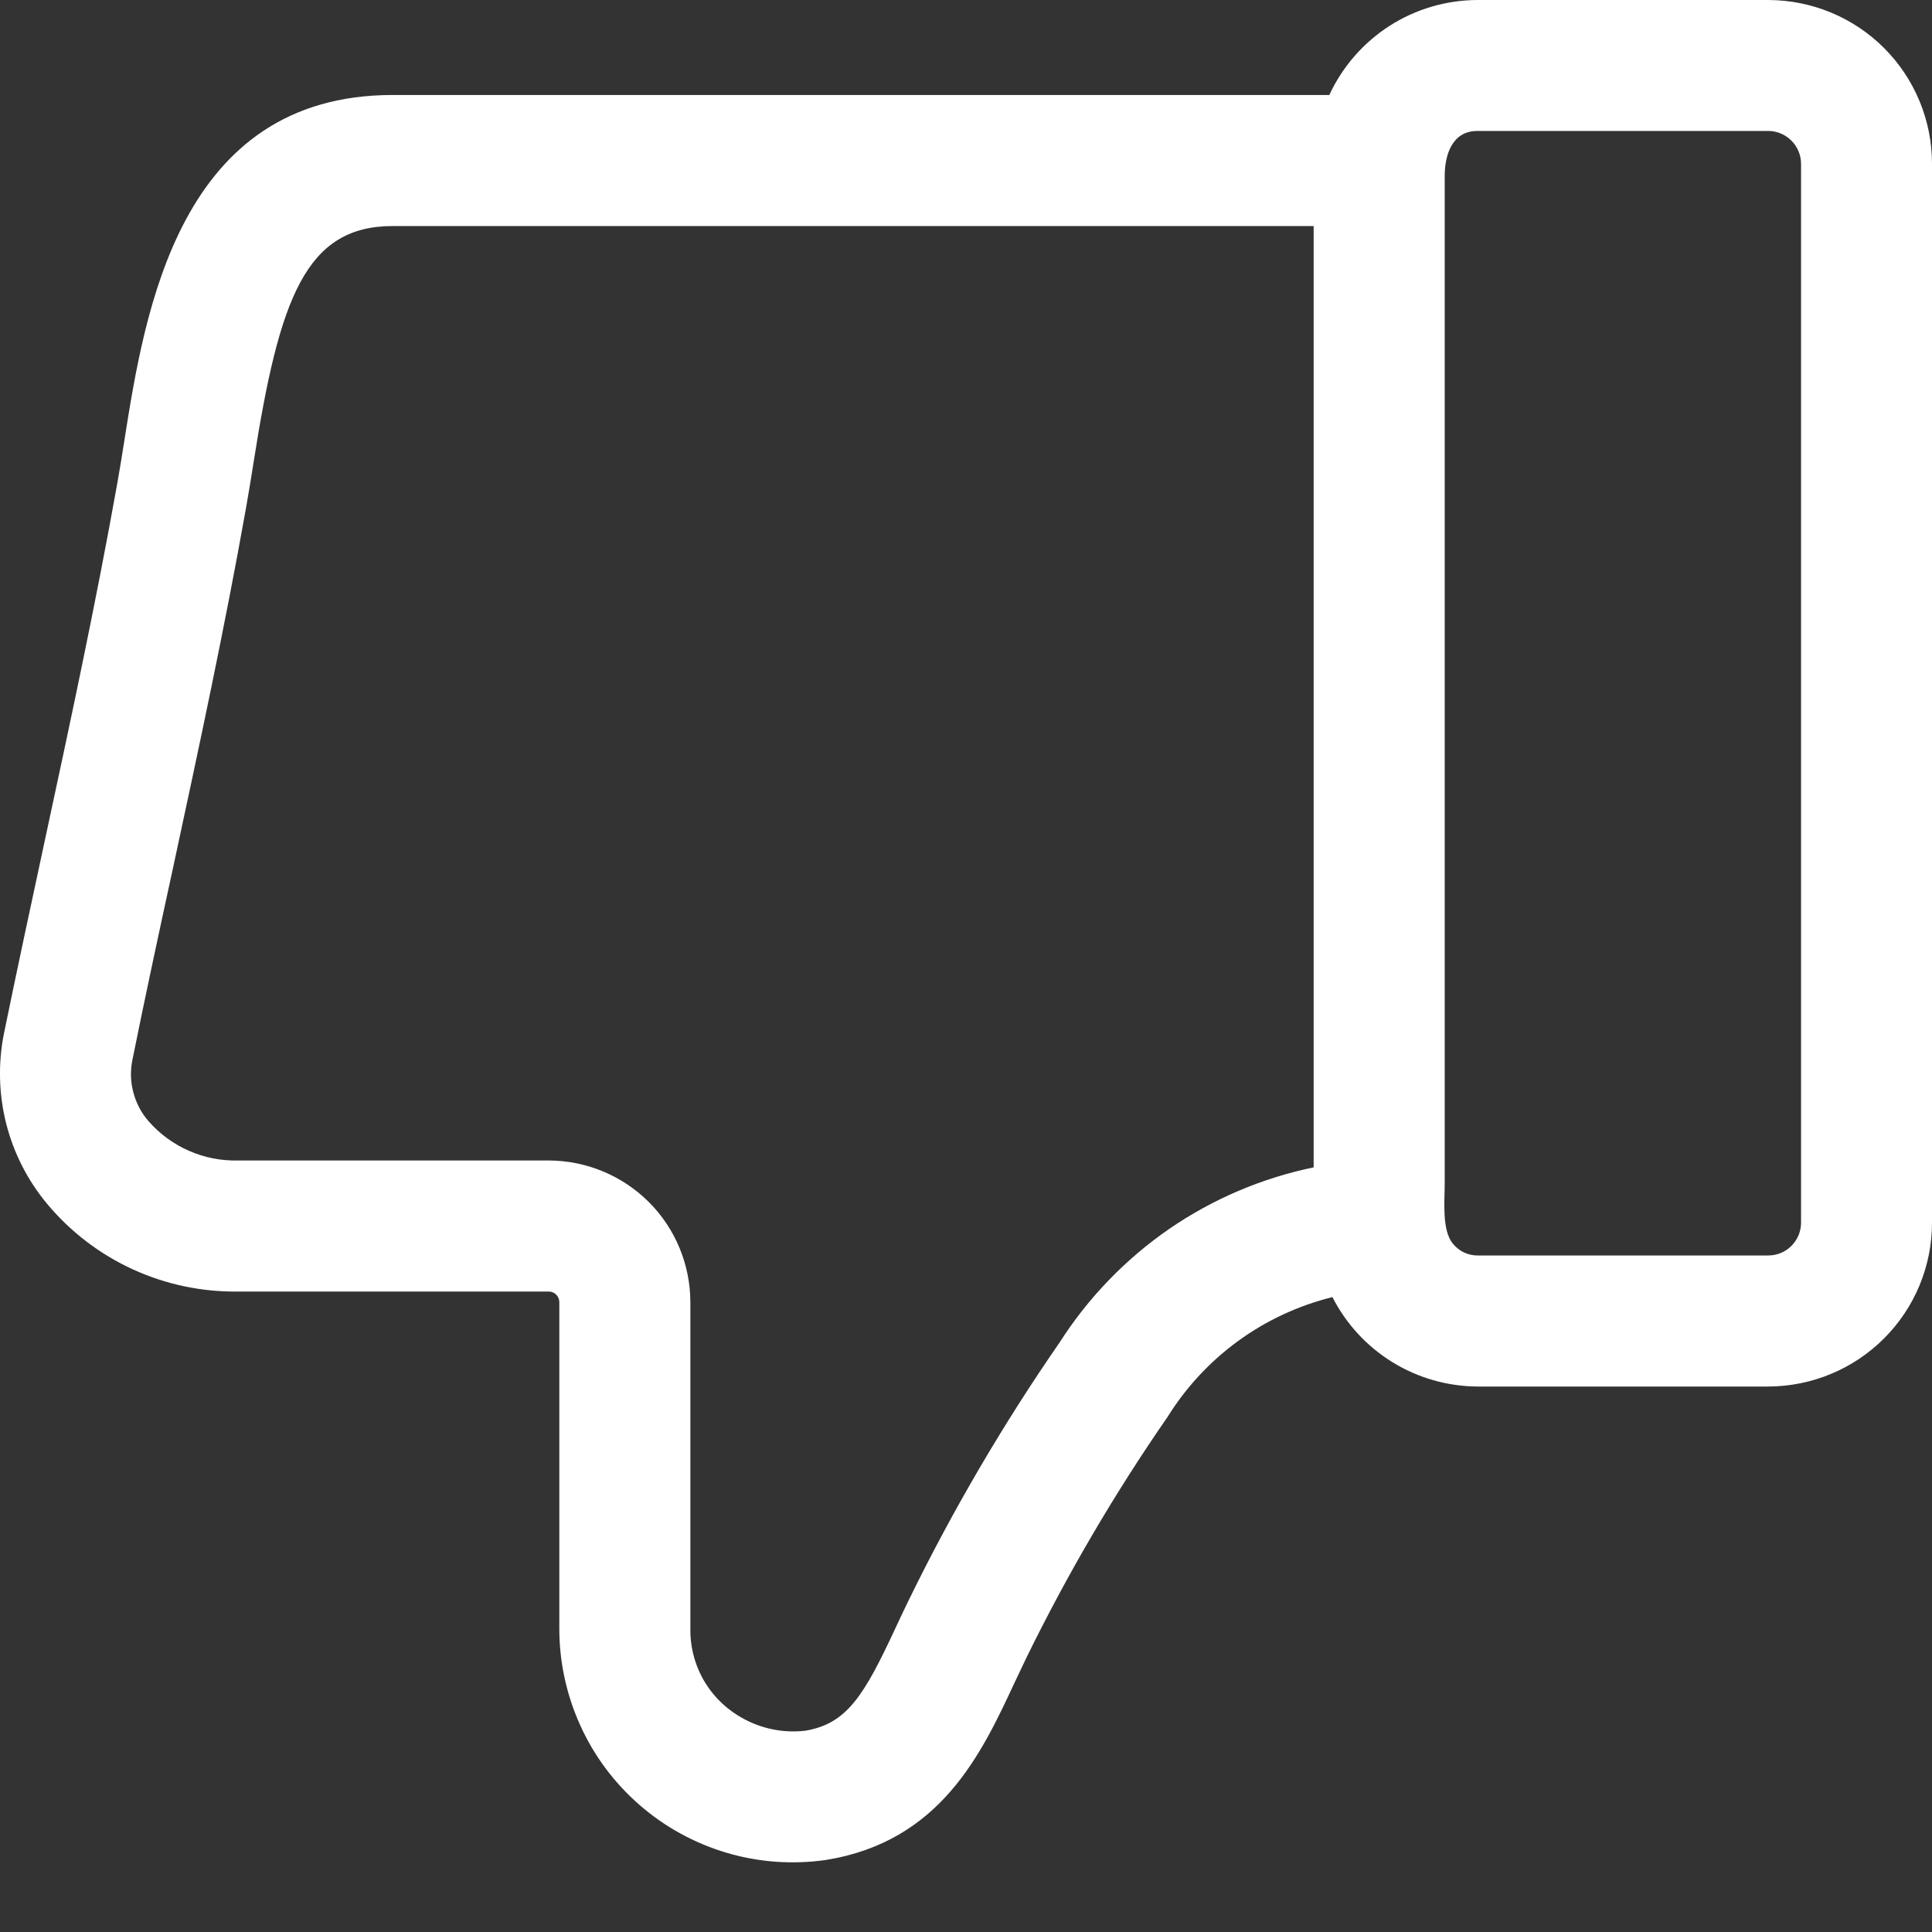 <svg width="18" height="18" viewBox="0 0 18 18" fill="none" xmlns="http://www.w3.org/2000/svg">
<rect x="0" y="0" width="18" height="18" fill="#333333" stroke="none"/>
<path d="M0.439 11.216C0.656 11.476 0.929 11.685 1.237 11.826C1.545 11.967 1.881 12.038 2.22 12.033H5.113C5.139 12.033 5.164 12.043 5.182 12.062C5.201 12.08 5.211 12.106 5.211 12.132V15.166C5.21 15.478 5.276 15.787 5.405 16.072C5.533 16.357 5.722 16.61 5.958 16.816C6.193 17.021 6.47 17.173 6.77 17.262C7.07 17.351 7.385 17.373 7.694 17.329C8.762 17.157 9.144 16.339 9.45 15.682C9.489 15.601 9.527 15.519 9.566 15.438C9.947 14.661 10.385 13.913 10.878 13.201C11.225 12.643 11.776 12.242 12.414 12.085C12.541 12.334 12.734 12.544 12.973 12.691C13.211 12.838 13.485 12.916 13.765 12.918H16.474C16.879 12.917 17.267 12.756 17.553 12.47C17.839 12.184 18 11.797 18 11.392L18 1.525C18 1.121 17.839 0.733 17.553 0.447C17.267 0.161 16.879 0.001 16.474 2.34734e-05H13.765C13.475 0.001 13.191 0.084 12.946 0.241C12.702 0.398 12.507 0.621 12.385 0.885H3.659C1.666 0.885 1.349 2.902 1.158 4.108C1.136 4.247 1.115 4.381 1.092 4.507C0.896 5.605 0.656 6.724 0.423 7.805C0.292 8.415 0.161 9.023 0.036 9.633C-0.019 9.91 -0.011 10.196 0.058 10.47C0.128 10.744 0.258 10.999 0.439 11.216ZM13.765 1.22H16.474C16.555 1.22 16.633 1.253 16.69 1.31C16.747 1.367 16.78 1.445 16.78 1.525L16.78 11.392C16.78 11.473 16.747 11.551 16.69 11.608C16.633 11.665 16.555 11.697 16.474 11.697H13.765C13.721 11.697 13.678 11.687 13.638 11.668C13.599 11.649 13.564 11.621 13.536 11.587C13.432 11.46 13.46 11.193 13.46 11.027L13.46 1.641C13.46 1.444 13.528 1.22 13.765 1.22ZM1.233 9.878C1.355 9.272 1.486 8.667 1.617 8.063C1.852 6.971 2.095 5.843 2.294 4.722C2.318 4.589 2.34 4.447 2.364 4.299C2.602 2.783 2.846 2.106 3.659 2.106L12.239 2.106L12.239 10.876C11.756 10.976 11.298 11.171 10.891 11.451C10.485 11.732 10.139 12.09 9.873 12.506C9.346 13.268 8.877 14.069 8.47 14.901C8.427 14.989 8.385 15.078 8.344 15.166C8.05 15.798 7.891 16.061 7.5 16.125C7.281 16.15 7.06 16.099 6.874 15.982C6.735 15.896 6.622 15.776 6.544 15.633C6.467 15.489 6.428 15.328 6.432 15.166V12.131C6.431 11.781 6.292 11.446 6.045 11.199C5.797 10.952 5.462 10.813 5.113 10.812H2.22C2.062 10.816 1.906 10.786 1.761 10.722C1.617 10.659 1.488 10.565 1.384 10.446C1.317 10.37 1.269 10.278 1.243 10.18C1.216 10.081 1.213 9.978 1.233 9.878Z" fill="white"/>
</svg>
